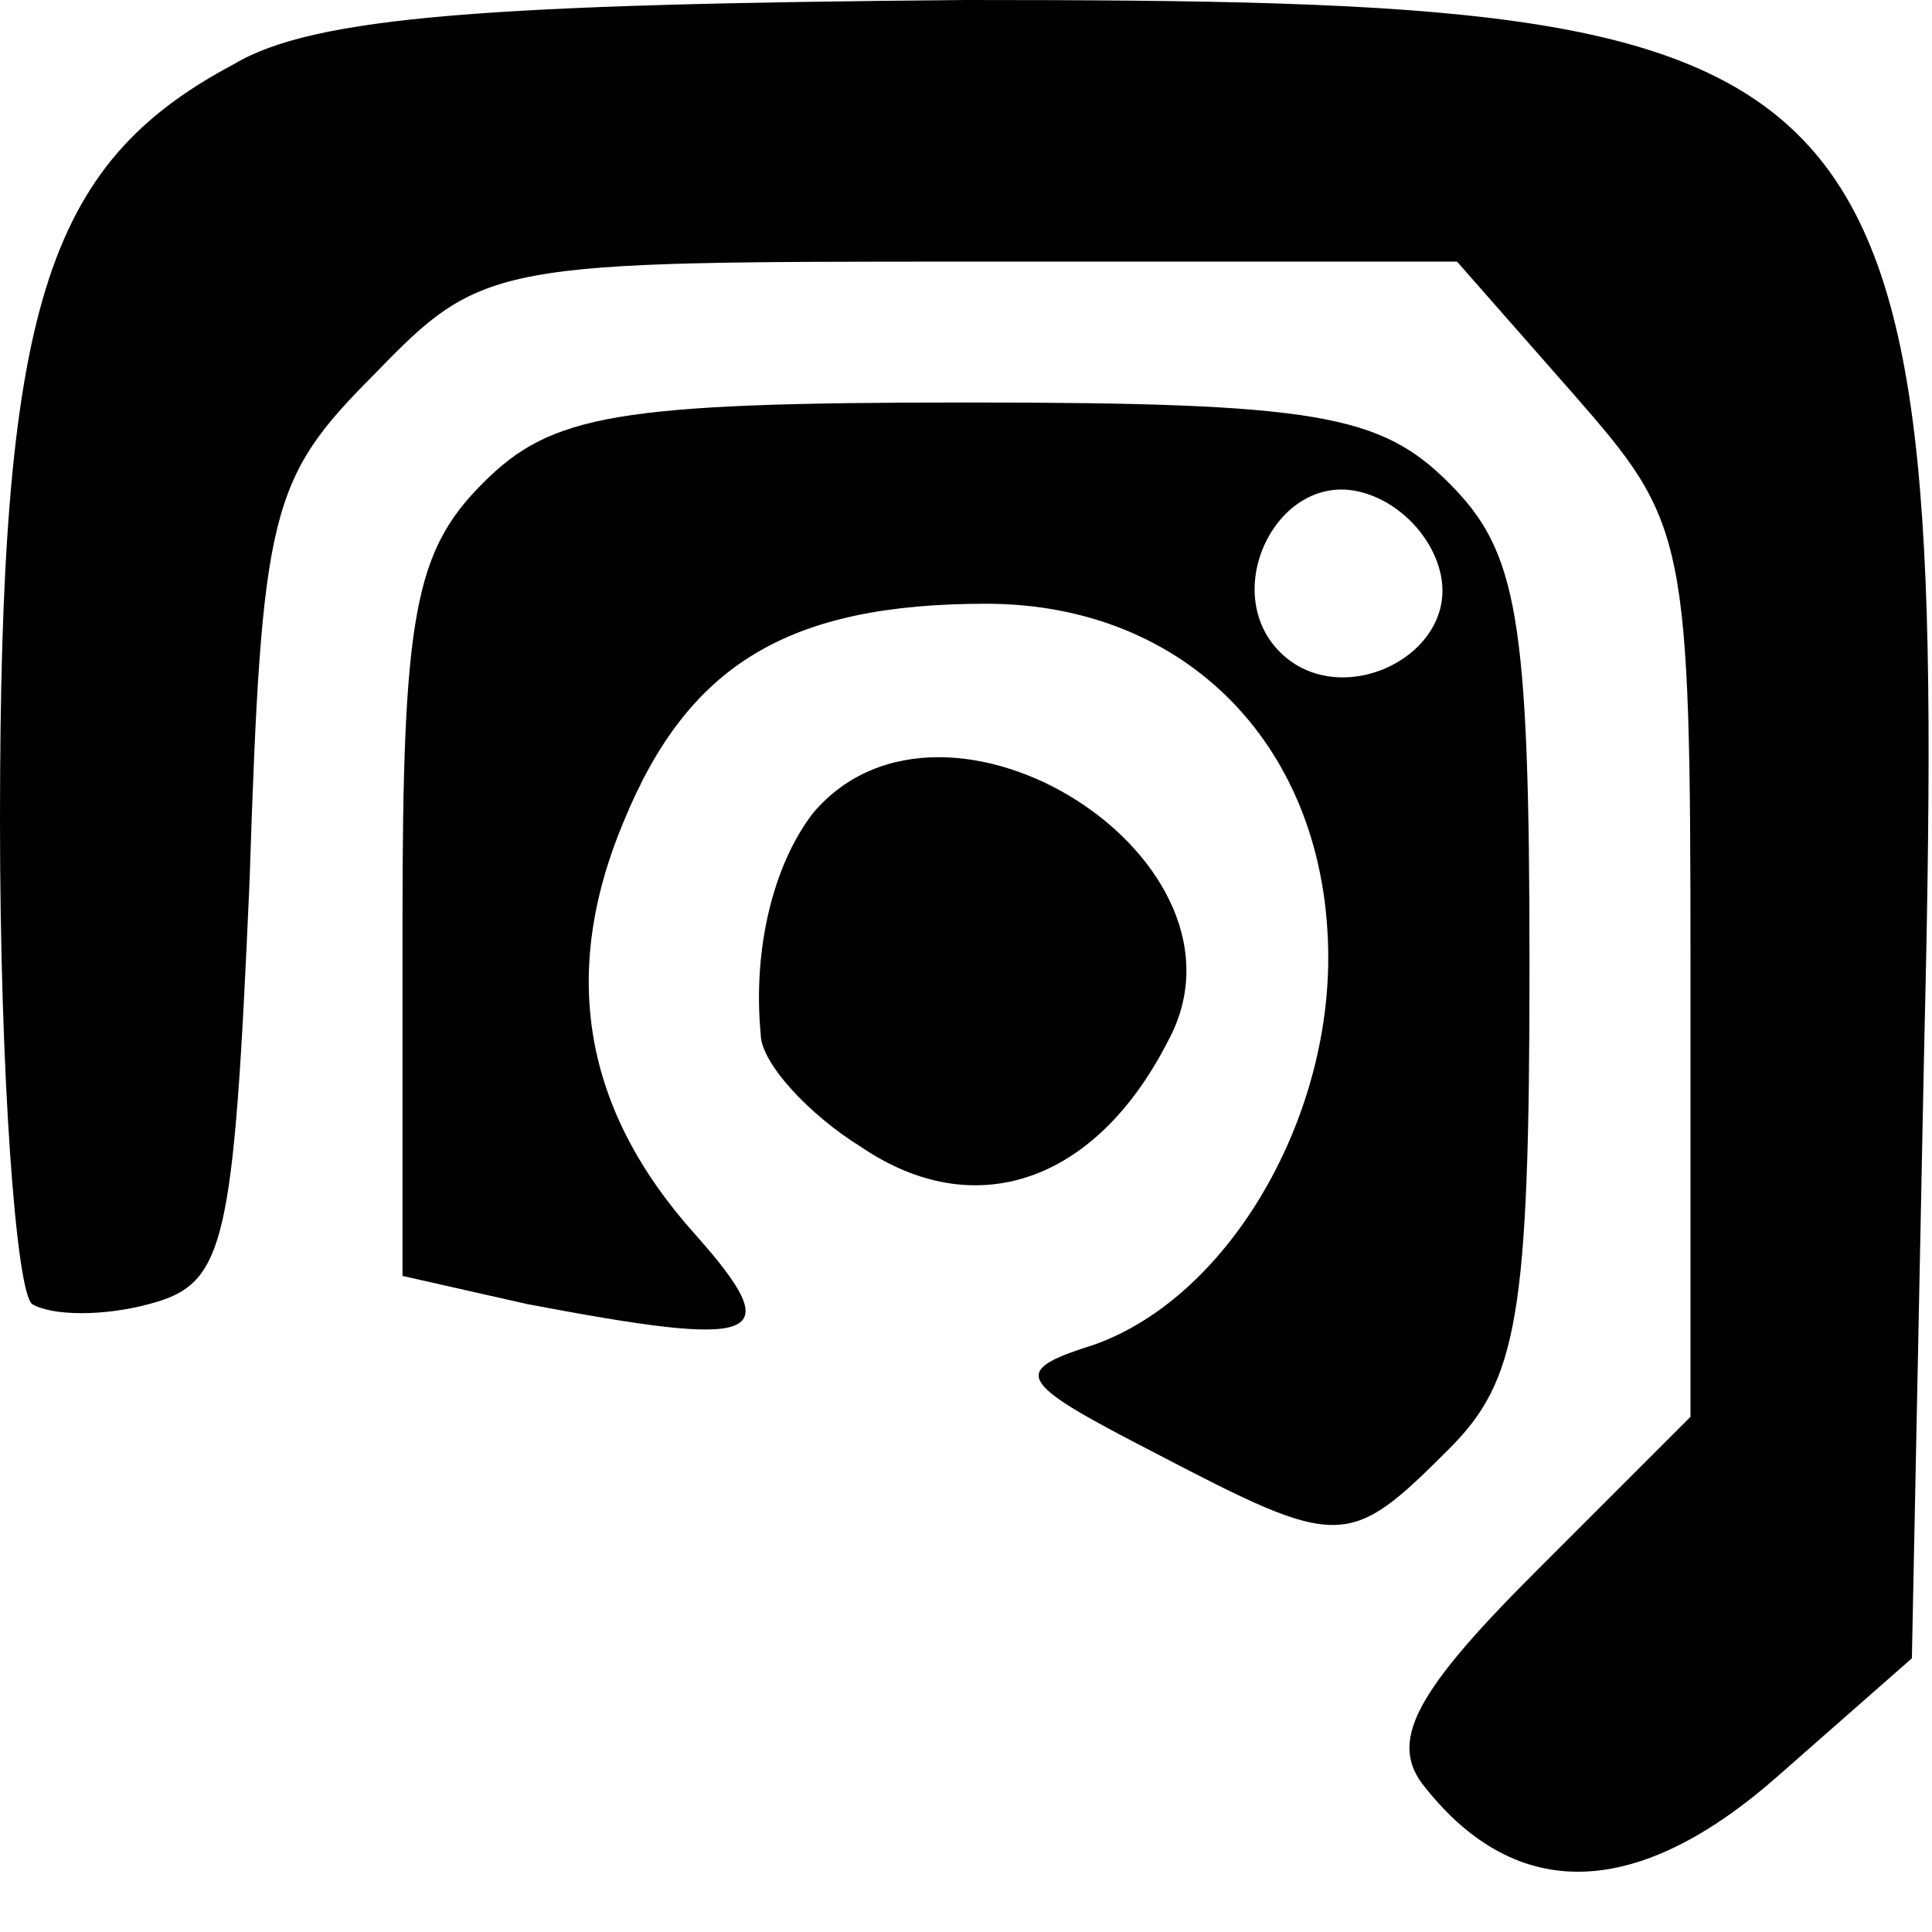 <svg version="1.0" xmlns="http://www.w3.org/2000/svg"
 width="48pt" height="48pt" viewBox="0 0 48 48"
 preserveAspectRatio="xMidYMid meet">

<g transform="translate(0,48) scale(0.1,-0.1)"
fill="#000000" stroke="none">
<path d="M58 464 c-47 -25 -58 -61 -58 -188 0 -63 4 -117 8 -120 5 -3 18 -3
29 0 19 5 21 14 25 105 3 92 5 100 31 126 27 28 30 28 148 28 l121 0 29 -33
c28 -32 29 -35 29 -143 l0 -111 -39 -39 c-30 -30 -36 -42 -27 -53 23 -29 53
-28 88 3 l33 29 3 149 c6 254 -3 263 -238 263 -118 -1 -162 -4 -182 -16z"/>
<path d="M120 360 c-17 -17 -20 -33 -20 -109 l0 -88 31 -7 c58 -11 65 -9 42
17 -28 31 -34 65 -18 103 16 39 41 54 90 54 50 0 85 -36 85 -88 0 -43 -27 -87
-61 -97 -18 -6 -15 -9 18 -26 46 -24 48 -24 73 1 17 17 20 33 20 120 0 87 -3
103 -20 120 -17 17 -33 20 -120 20 -87 0 -103 -3 -120 -20z m238 -23 c4 -20
-25 -34 -40 -19 -15 15 -1 44 19 40 10 -2 19 -11 21 -21z"/>
<path d="M202 278 c-10 -13 -15 -34 -13 -55 0 -7 12 -20 25 -28 28 -19 58 -9
76 26 25 45 -55 96 -88 57z"/>
</g>
</svg>
